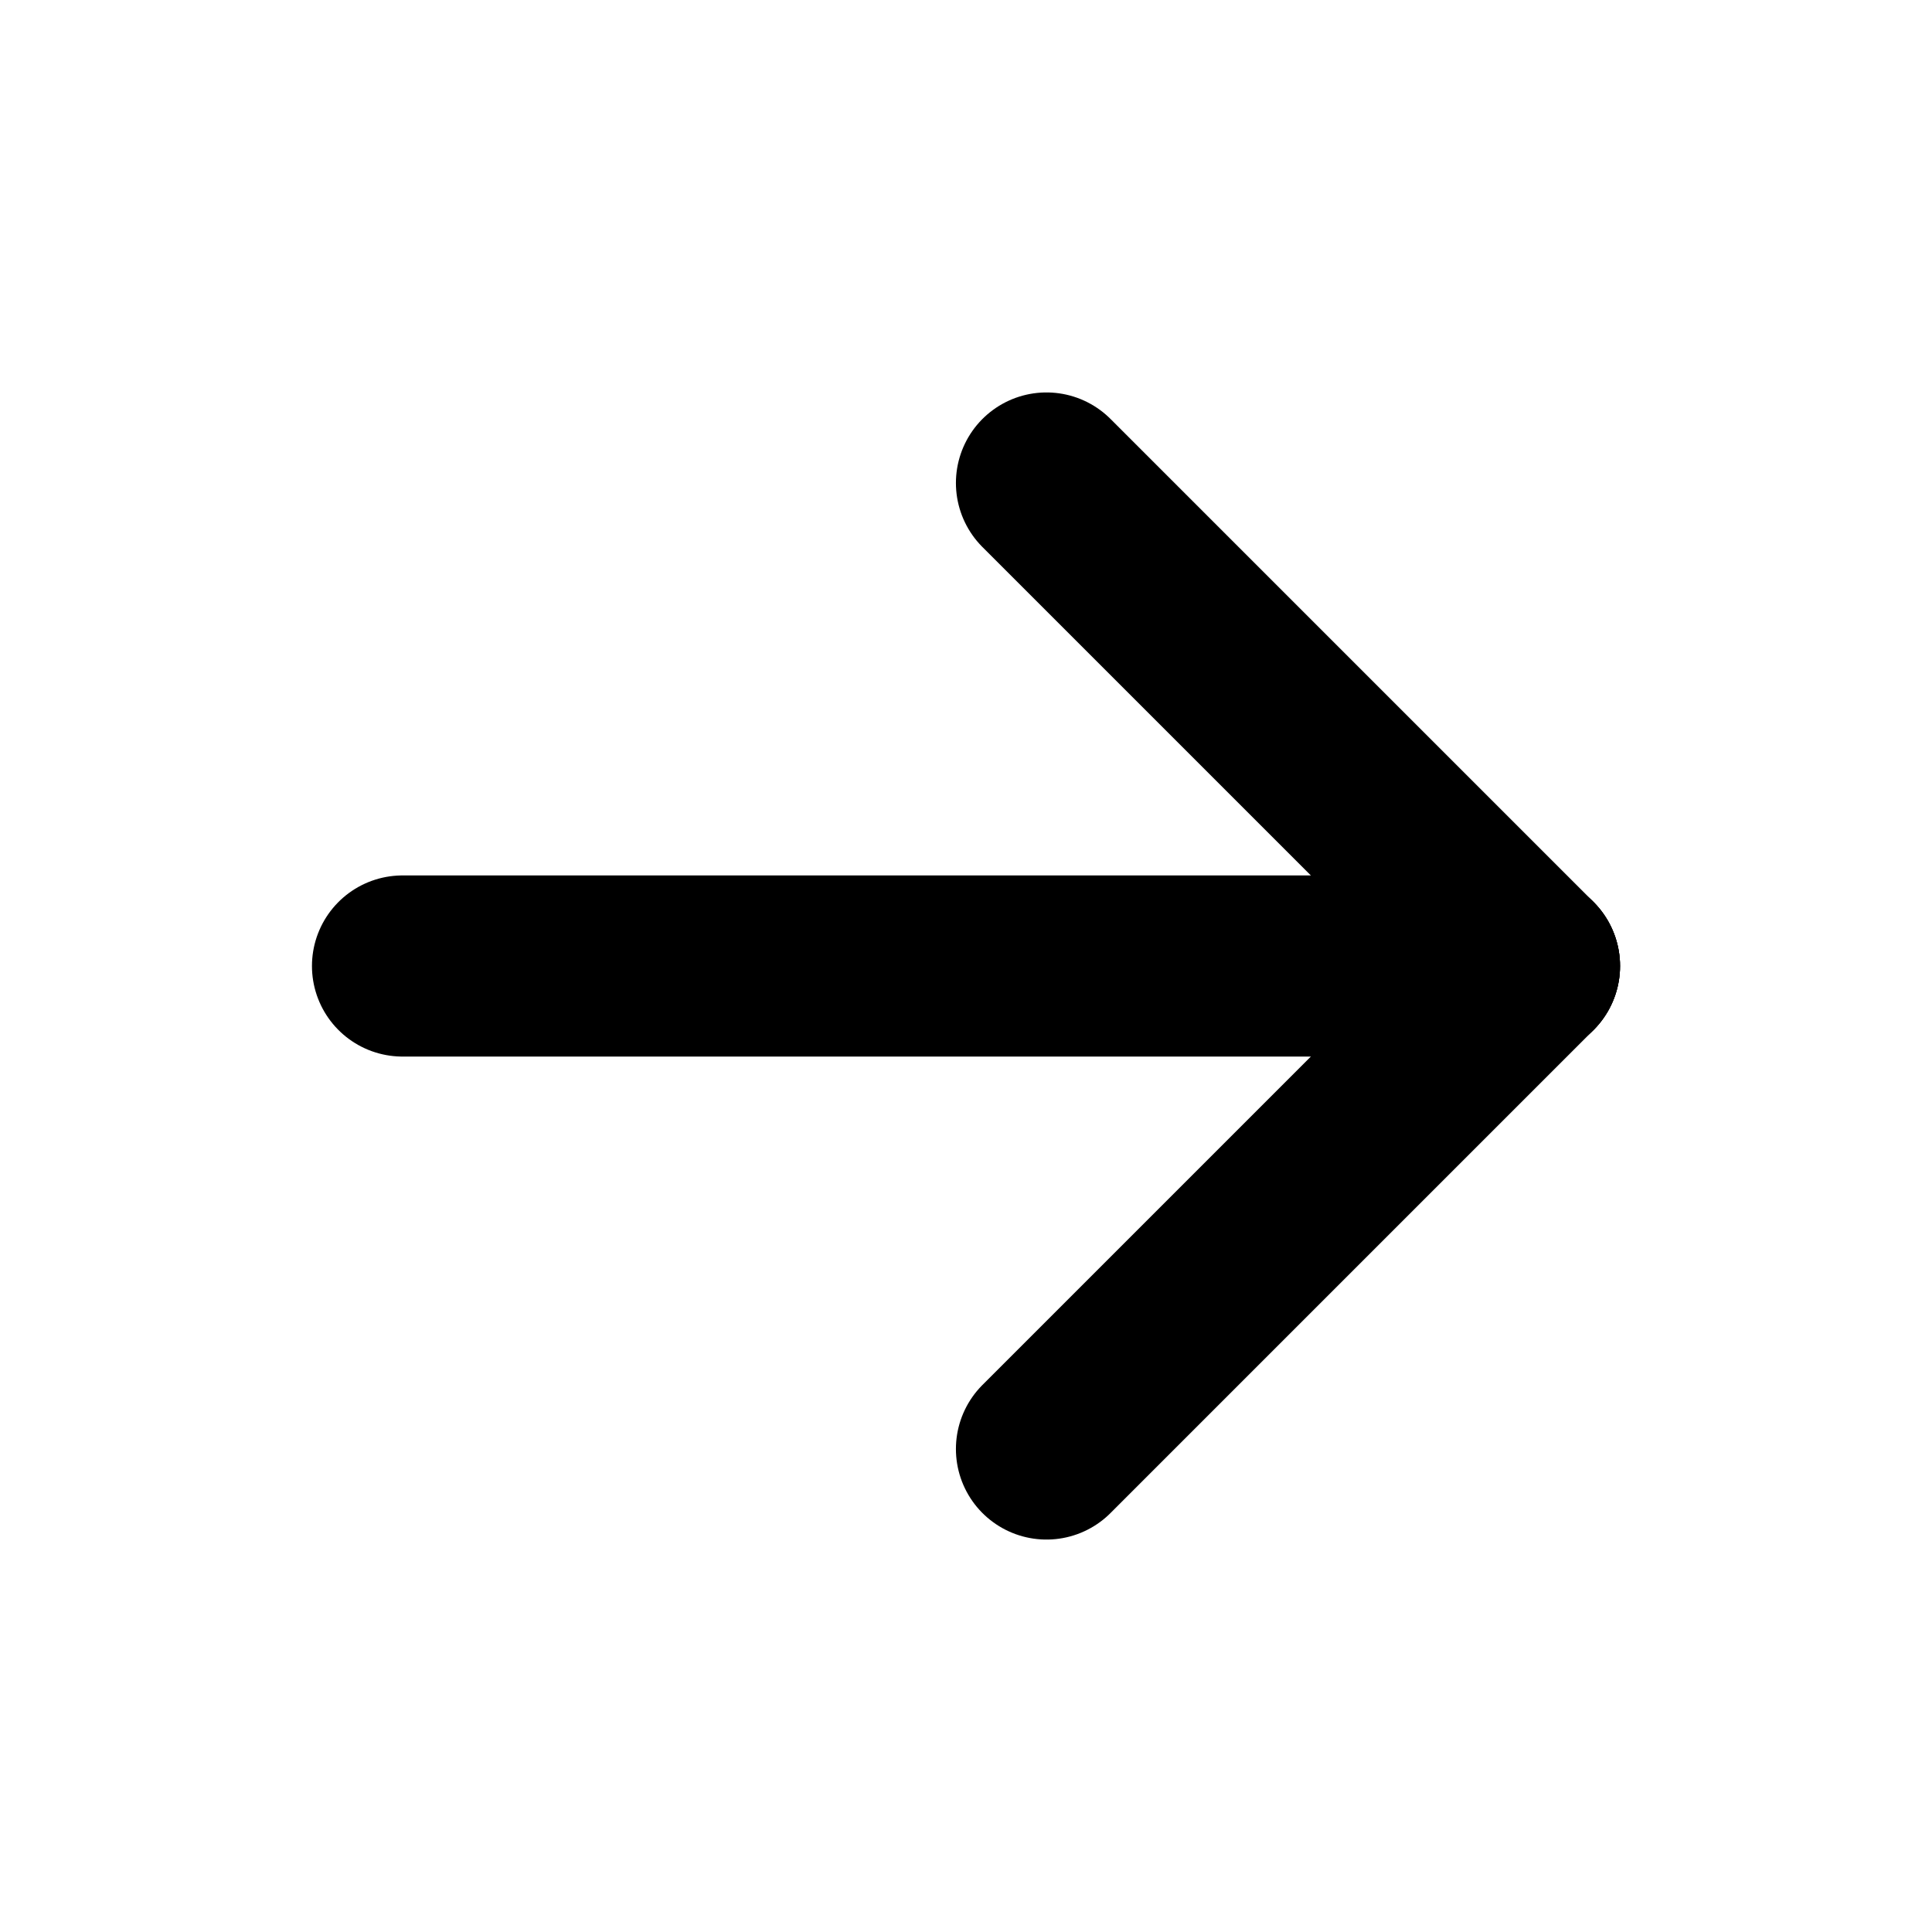 <svg width="32" height="32" viewBox="0 0 32 32" fill="none" xmlns="http://www.w3.org/2000/svg">
<g clip-path="url(#clip0_100_358)">
<path d="M6.667 16H25.333" stroke="black" stroke-width="3" stroke-linecap="round" stroke-linejoin="round"/>
<path d="M17.333 24L25.333 16" stroke="black" stroke-width="3" stroke-linecap="round" stroke-linejoin="round"/>
<path d="M17.333 8L25.333 16" stroke="black" stroke-width="3" stroke-linecap="round" stroke-linejoin="round"/>
</g>
<defs>
<clipPath id="clip0_100_358">
<rect width="32" height="32" fill="white"/>
</clipPath>
</defs>
</svg>
